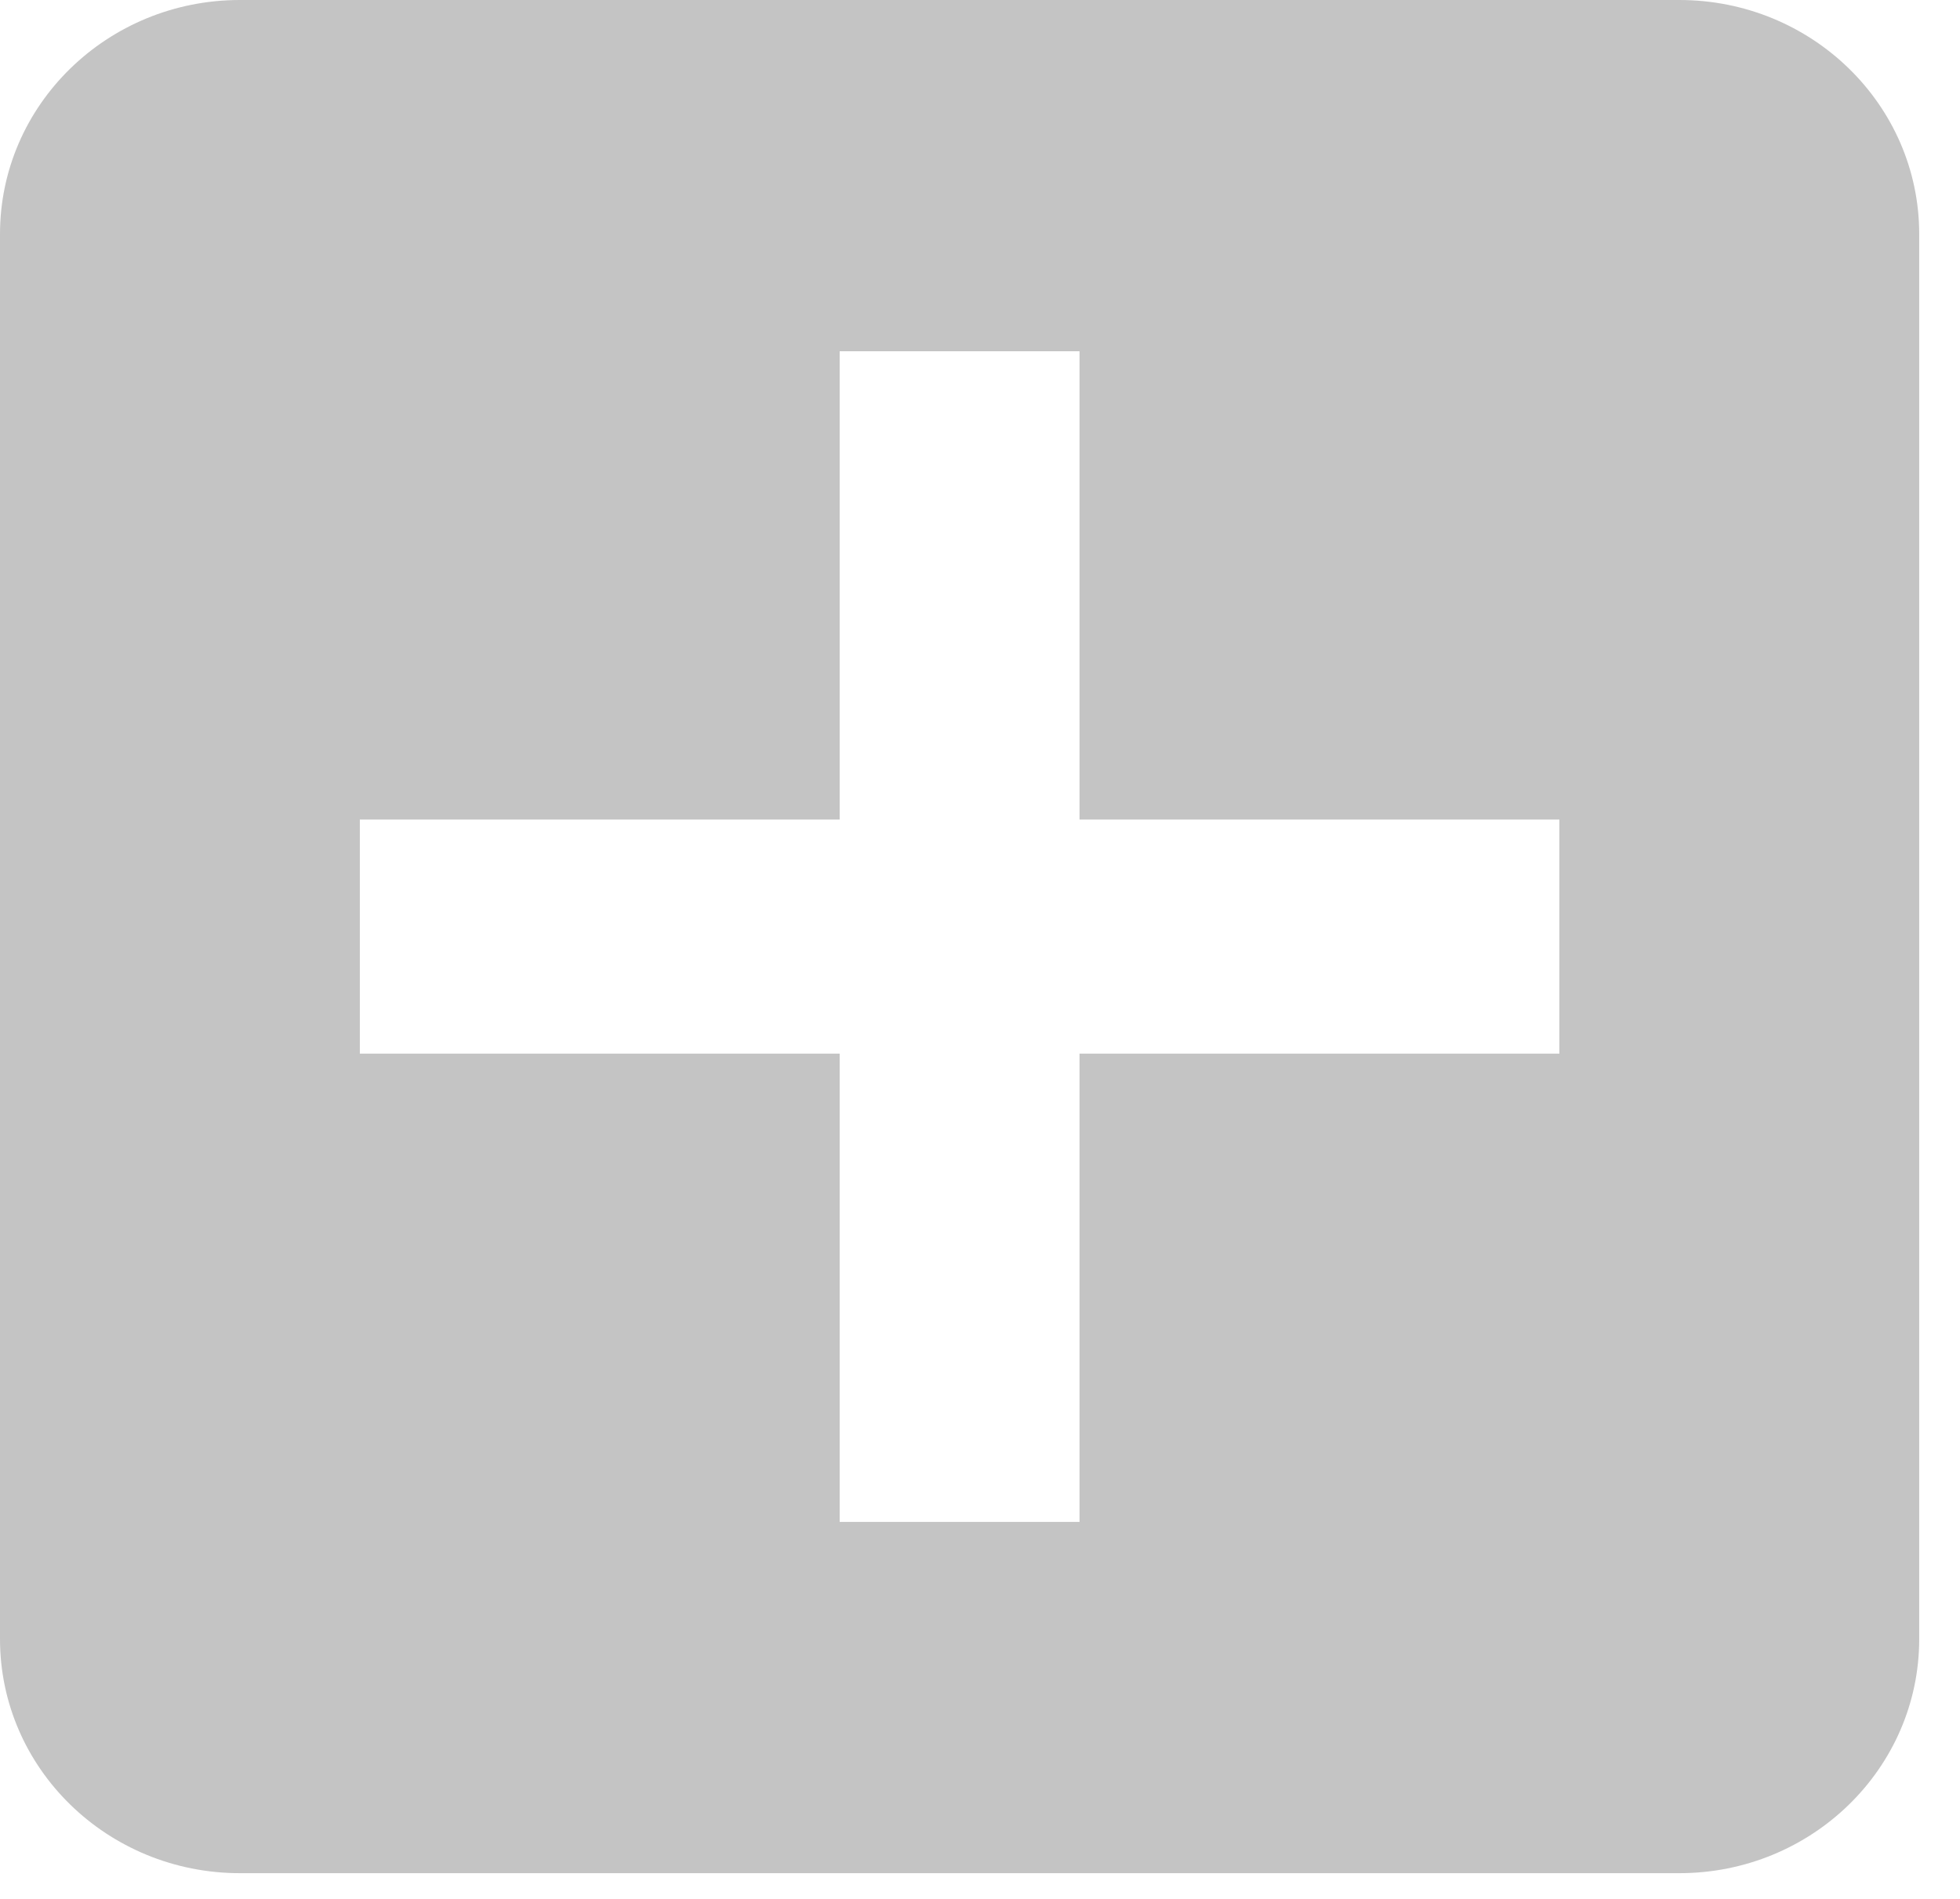 <svg width="32" height="31" viewBox="0 0 32 31" fill="none" xmlns="http://www.w3.org/2000/svg">
<path d="M27.417 0H3.917C1.753 0 0 1.711 0 3.822V26.757C0 28.869 1.753 30.58 3.917 30.58H27.417C29.581 30.58 31.334 28.869 31.334 26.757V3.822C31.334 1.711 29.581 0 27.417 0ZM25.459 17.201H17.625V24.846H13.709V17.201H5.875V13.379H13.709V5.734H17.625V13.379H25.459V17.201Z" fill="#C4C4C4"/>
</svg>
